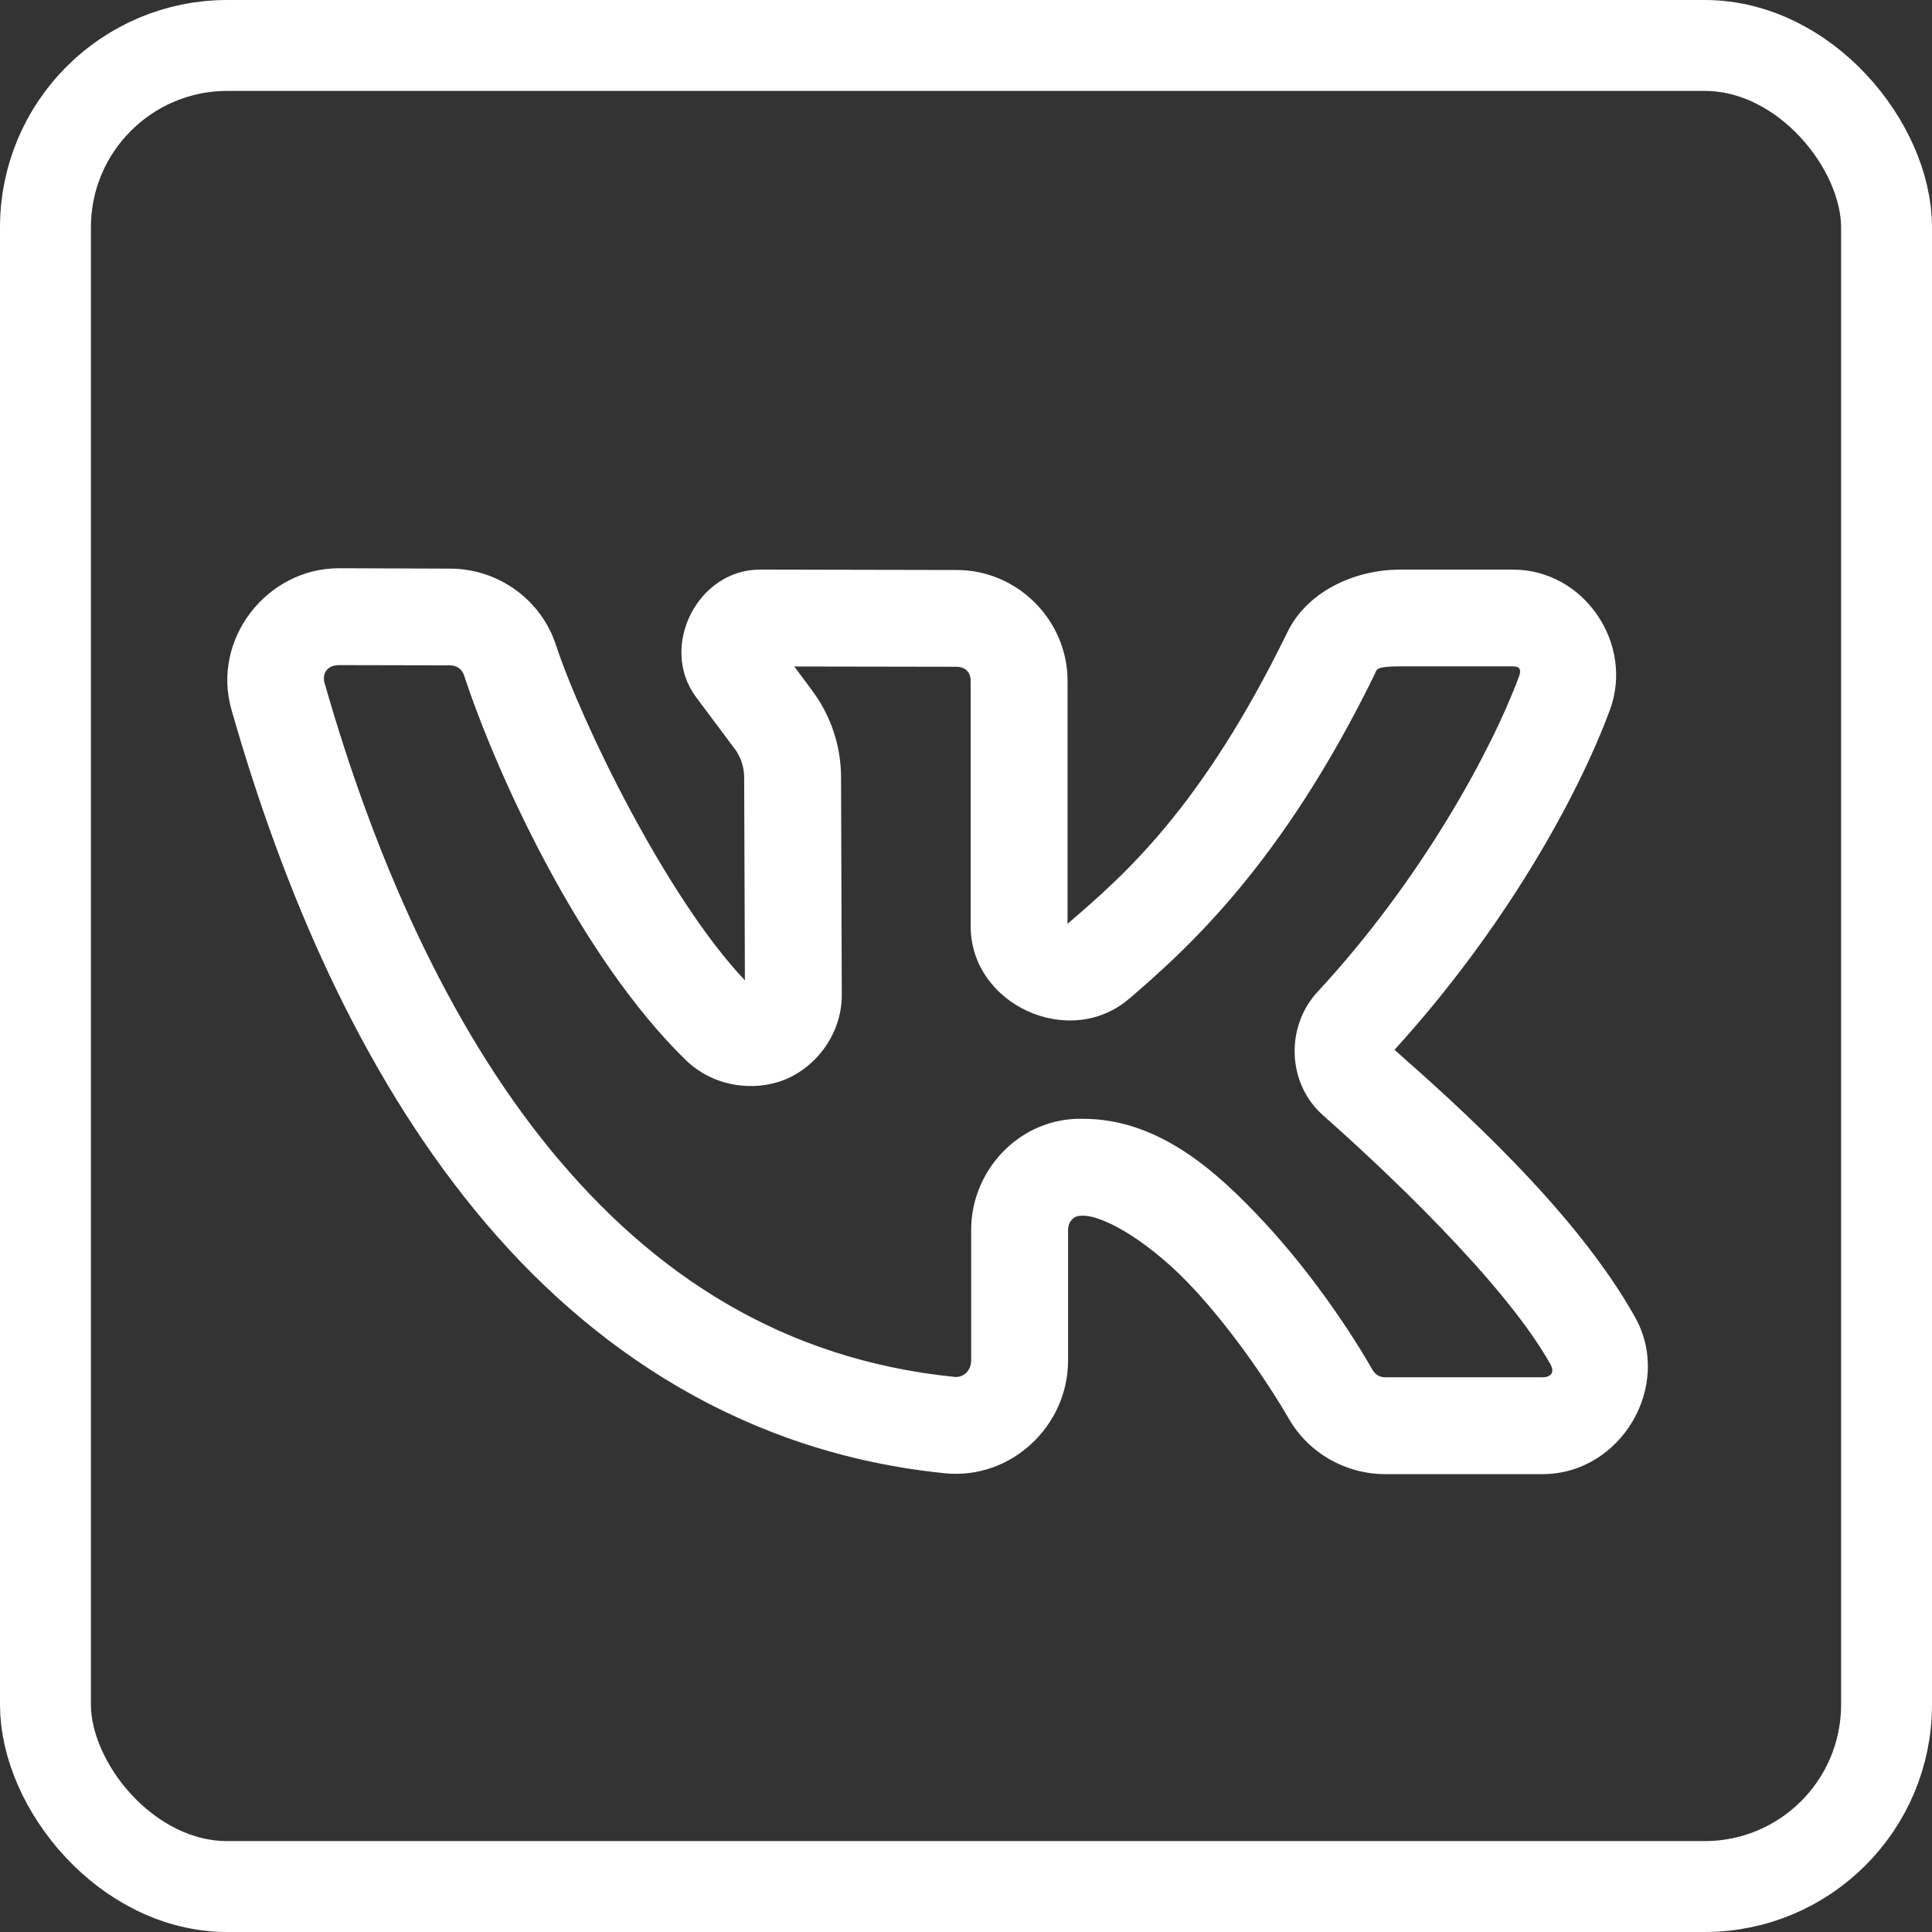 <svg width="34" height="34" viewBox="0 0 34 34" fill="none" xmlns="http://www.w3.org/2000/svg">
<rect x="0" y="0" width="34" height="34" fill="#333333" stroke="none"/>
<path d="M5.966 10C4.692 10 3.722 11.252 4.072 12.484C4.987 15.694 6.343 18.837 8.368 21.31C10.39 23.78 13.127 25.572 16.628 25.927C17.793 26.044 18.796 25.095 18.796 23.945V21.645C18.796 21.501 18.896 21.399 19.007 21.396C19.027 21.394 19.045 21.394 19.056 21.394C19.458 21.394 20.284 21.898 21.009 22.682C21.733 23.463 22.375 24.433 22.683 24.97C23.034 25.576 23.684 25.942 24.377 25.942H27.147C28.526 25.942 29.449 24.386 28.774 23.179C27.713 21.283 25.6 19.41 24.541 18.475C26.479 16.346 27.764 14.029 28.332 12.493C28.761 11.33 27.877 10.024 26.628 10.024H24.65C23.791 10.024 22.992 10.442 22.663 11.112C21.125 14.264 19.753 15.423 18.787 16.258V11.98C18.787 10.912 17.902 10.031 16.838 10.031L13.376 10.024C12.274 10.022 11.591 11.385 12.25 12.269L12.918 13.163L12.921 13.165C13.036 13.316 13.096 13.496 13.096 13.685L13.109 17.252C11.733 15.8 10.237 12.724 9.784 11.352C9.522 10.548 8.763 10.009 7.926 10.007H7.924L5.966 10ZM5.966 11.705L7.922 11.709C8.041 11.711 8.13 11.776 8.166 11.882C8.725 13.587 10.199 16.835 12.066 18.653C12.55 19.125 13.262 19.221 13.813 18.999C14.366 18.775 14.814 18.193 14.814 17.512V17.509L14.801 13.683C14.801 13.125 14.619 12.584 14.283 12.14V12.138L13.977 11.729L16.836 11.734C16.985 11.736 17.082 11.831 17.082 11.978V16.3C17.082 17.683 18.825 18.477 19.873 17.574H19.875C20.834 16.744 22.534 15.263 24.195 11.86C24.232 11.78 24.199 11.727 24.652 11.727H26.628C26.743 11.727 26.776 11.783 26.734 11.9C26.25 13.205 25.016 15.483 23.187 17.454C22.623 18.062 22.645 19.066 23.285 19.629C24.284 20.513 26.463 22.542 27.285 24.009C27.36 24.144 27.302 24.238 27.147 24.238H24.377C24.281 24.238 24.204 24.191 24.161 24.118C23.793 23.476 23.116 22.446 22.259 21.521C21.402 20.597 20.383 19.689 19.056 19.689C19.018 19.689 18.987 19.689 18.963 19.689H18.958C17.902 19.72 17.091 20.617 17.091 21.643V23.942C17.091 24.12 16.956 24.247 16.798 24.231C13.775 23.925 11.493 22.437 9.684 20.229C7.877 18.02 6.585 15.079 5.711 12.016C5.664 11.845 5.768 11.705 5.964 11.705H5.966Z" fill="white"/>
<rect x="0.8" y="0.8" width="32.4" height="32.4" rx="3.2" stroke="white" stroke-width="1.6"/>
</svg>
